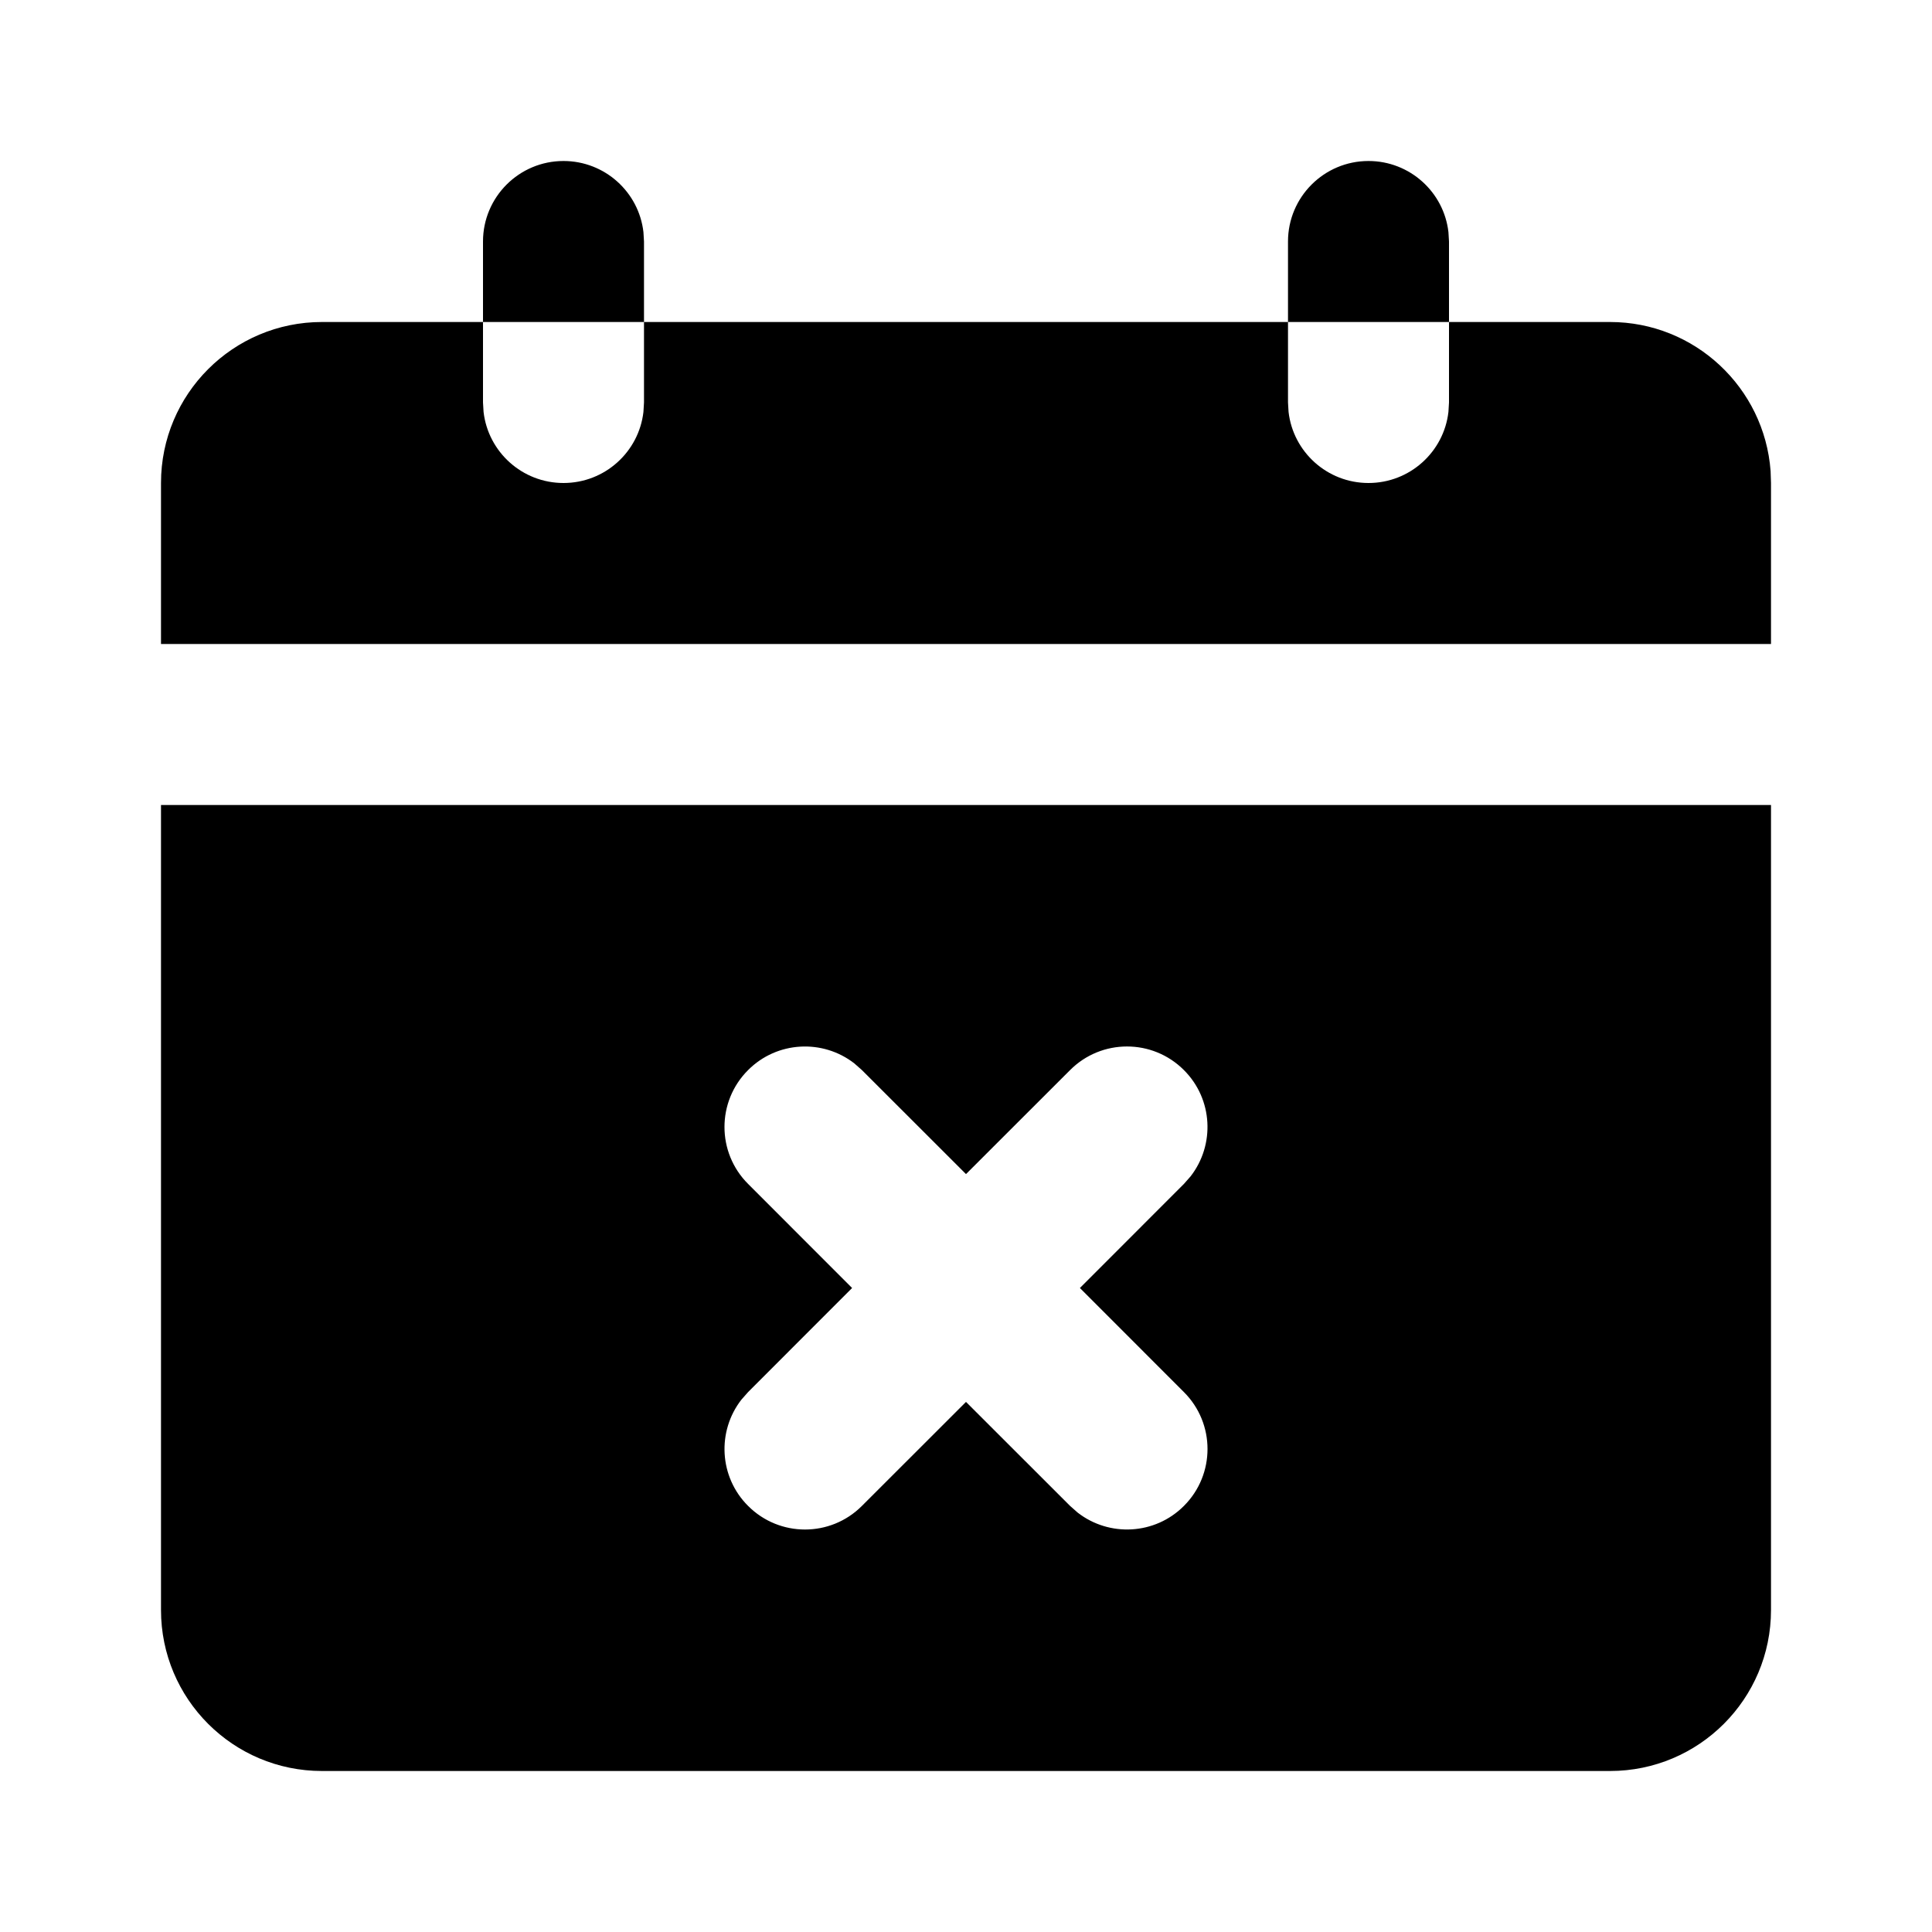 <svg xmlns="http://www.w3.org/2000/svg" width="24" height="24" viewBox="0 0 24 24">
  <path d="M22,10 L22,20 C22,21.105 21.105,22 20,22 L4,22 C2.895,22 2,21.105 2,20 L2,10 L22,10 Z M10.613,13.21 C10.221,12.905 9.653,12.932 9.293,13.293 C8.902,13.683 8.902,14.317 9.293,14.707 L9.293,14.707 L10.585,16 L9.293,17.293 L9.21,17.387 C8.905,17.779 8.932,18.347 9.293,18.707 C9.683,19.098 10.317,19.098 10.707,18.707 L10.707,18.707 L12,17.415 L13.293,18.707 L13.387,18.79 C13.779,19.095 14.347,19.068 14.707,18.707 C15.098,18.317 15.098,17.683 14.707,17.293 L14.707,17.293 L13.415,16 L14.707,14.707 L14.79,14.613 C15.095,14.221 15.068,13.653 14.707,13.293 C14.317,12.902 13.683,12.902 13.293,13.293 L13.293,13.293 L12,14.585 L10.707,13.293 Z M16,4 L16,5 L16.007,5.117 C16.064,5.614 16.487,6 17,6 C17.513,6 17.936,5.614 17.993,5.117 L18,5 L18,4 L20,4 C21.054,4 21.918,4.816 21.995,5.851 L22,6 L22,8 L2,8 L2,6 C2,4.895 2.895,4 4,4 L6,4 L6,3 C6,2.448 6.448,2 7,2 C7.513,2 7.936,2.386 7.993,2.883 L8,3 L8,4 L6,4 L6,5 L6.007,5.117 C6.064,5.614 6.487,6 7,6 C7.513,6 7.936,5.614 7.993,5.117 L8,5 L8,4 L16,4 Z M17,2 C17.513,2 17.936,2.386 17.993,2.883 L18,3 L18,4 L16,4 L16,3 C16,2.448 16.448,2 17,2 Z"/>
</svg>
